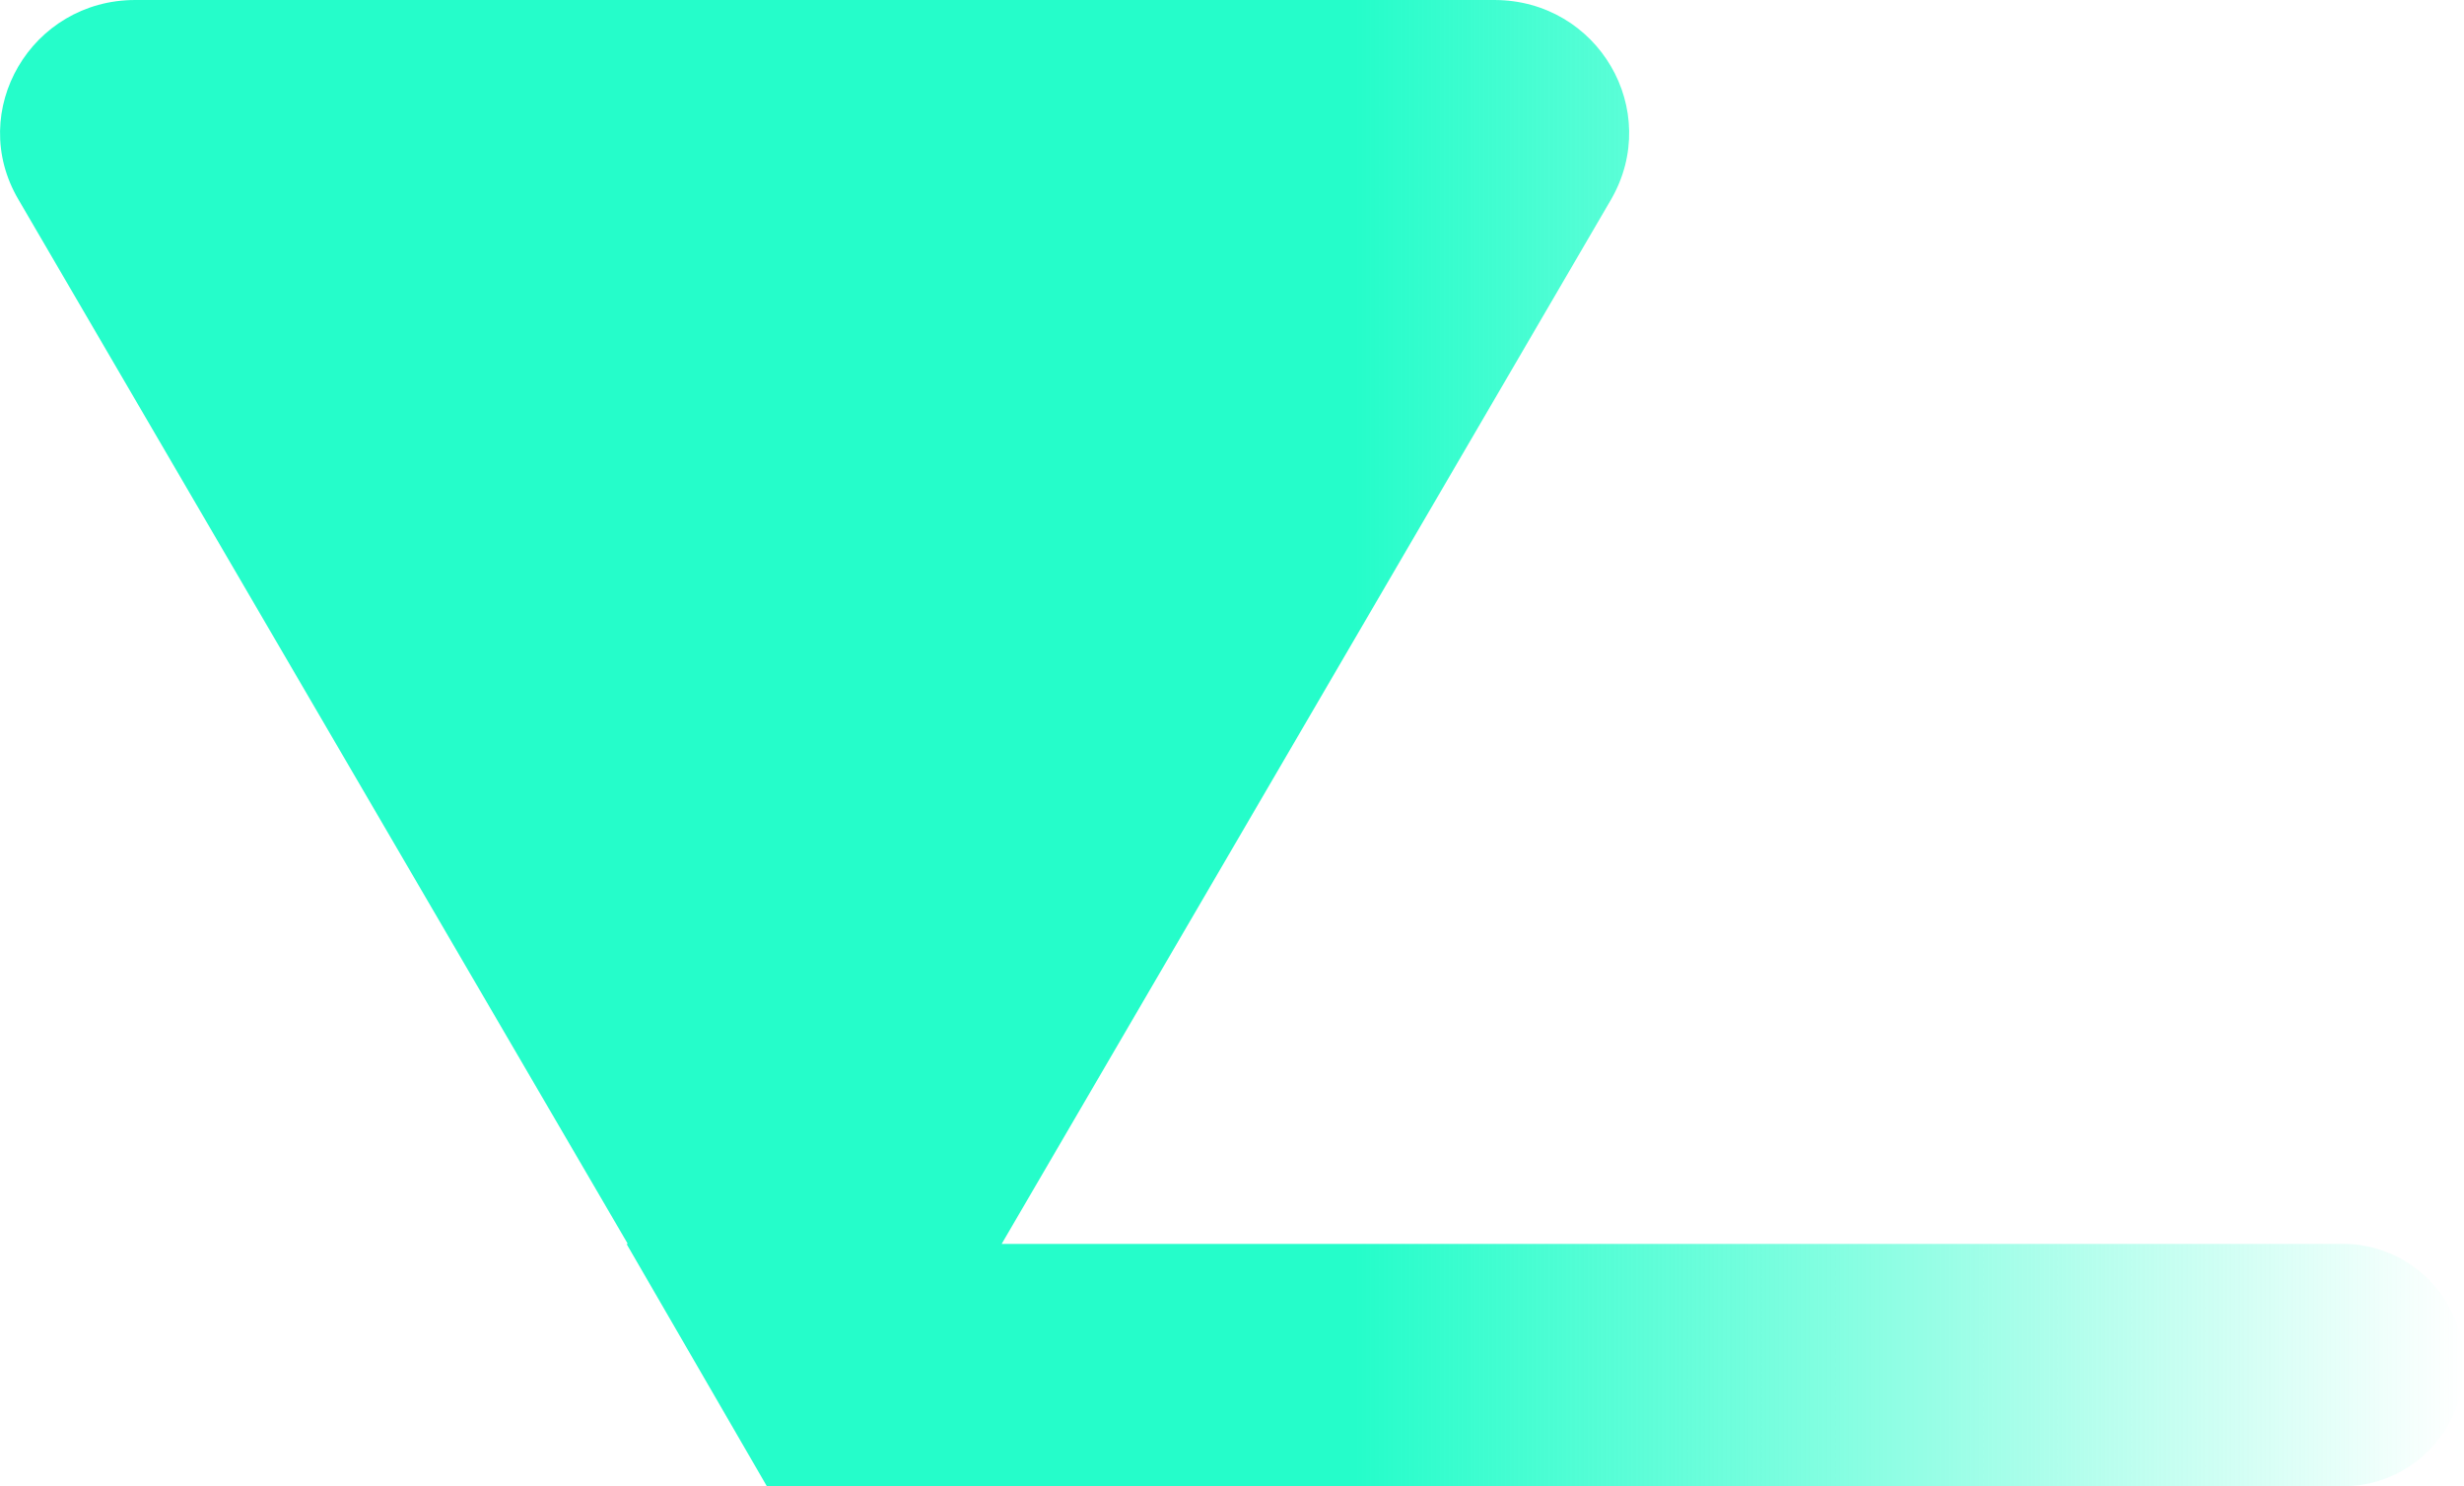 <?xml version="1.0" encoding="utf-8"?>
<!-- Generator: Adobe Illustrator 19.0.1, SVG Export Plug-In . SVG Version: 6.00 Build 0)  -->
<svg version="1.1" id="Слой_2" xmlns="http://www.w3.org/2000/svg" xmlns:xlink="http://www.w3.org/1999/xlink" x="0px" y="0px"
	 viewBox="0 0 386.2 233" style="enable-background:new 0 0 386.2 233;" xml:space="preserve">
<style type="text/css">
	.st0{fill:url(#SVGID_1_);}
</style>
<linearGradient id="SVGID_1_" gradientUnits="userSpaceOnUse" x1="0" y1="116.5" x2="386.192" y2="116.5">
	<stop  offset="0" style="stop-color:#25FDCA"/>
	<stop  offset="0.476" style="stop-color:#25FDCA"/>
	<stop  offset="0.55" style="stop-color:#25FDCA"/>
	<stop  offset="1" style="stop-color:#25FDCA;stop-opacity:0"/>
</linearGradient>
<path class="st0" d="M367.2,195H157l95.5-163.7c8.1-14-2-31.3-18.3-31.3h-213C4.9,0-5.3,17.4,2.9,31.3L98.4,195h-0.2l22,38h247
	c10.5,0,19-8.5,19-19C386.2,203.5,377.7,195,367.2,195z"/>
</svg>
